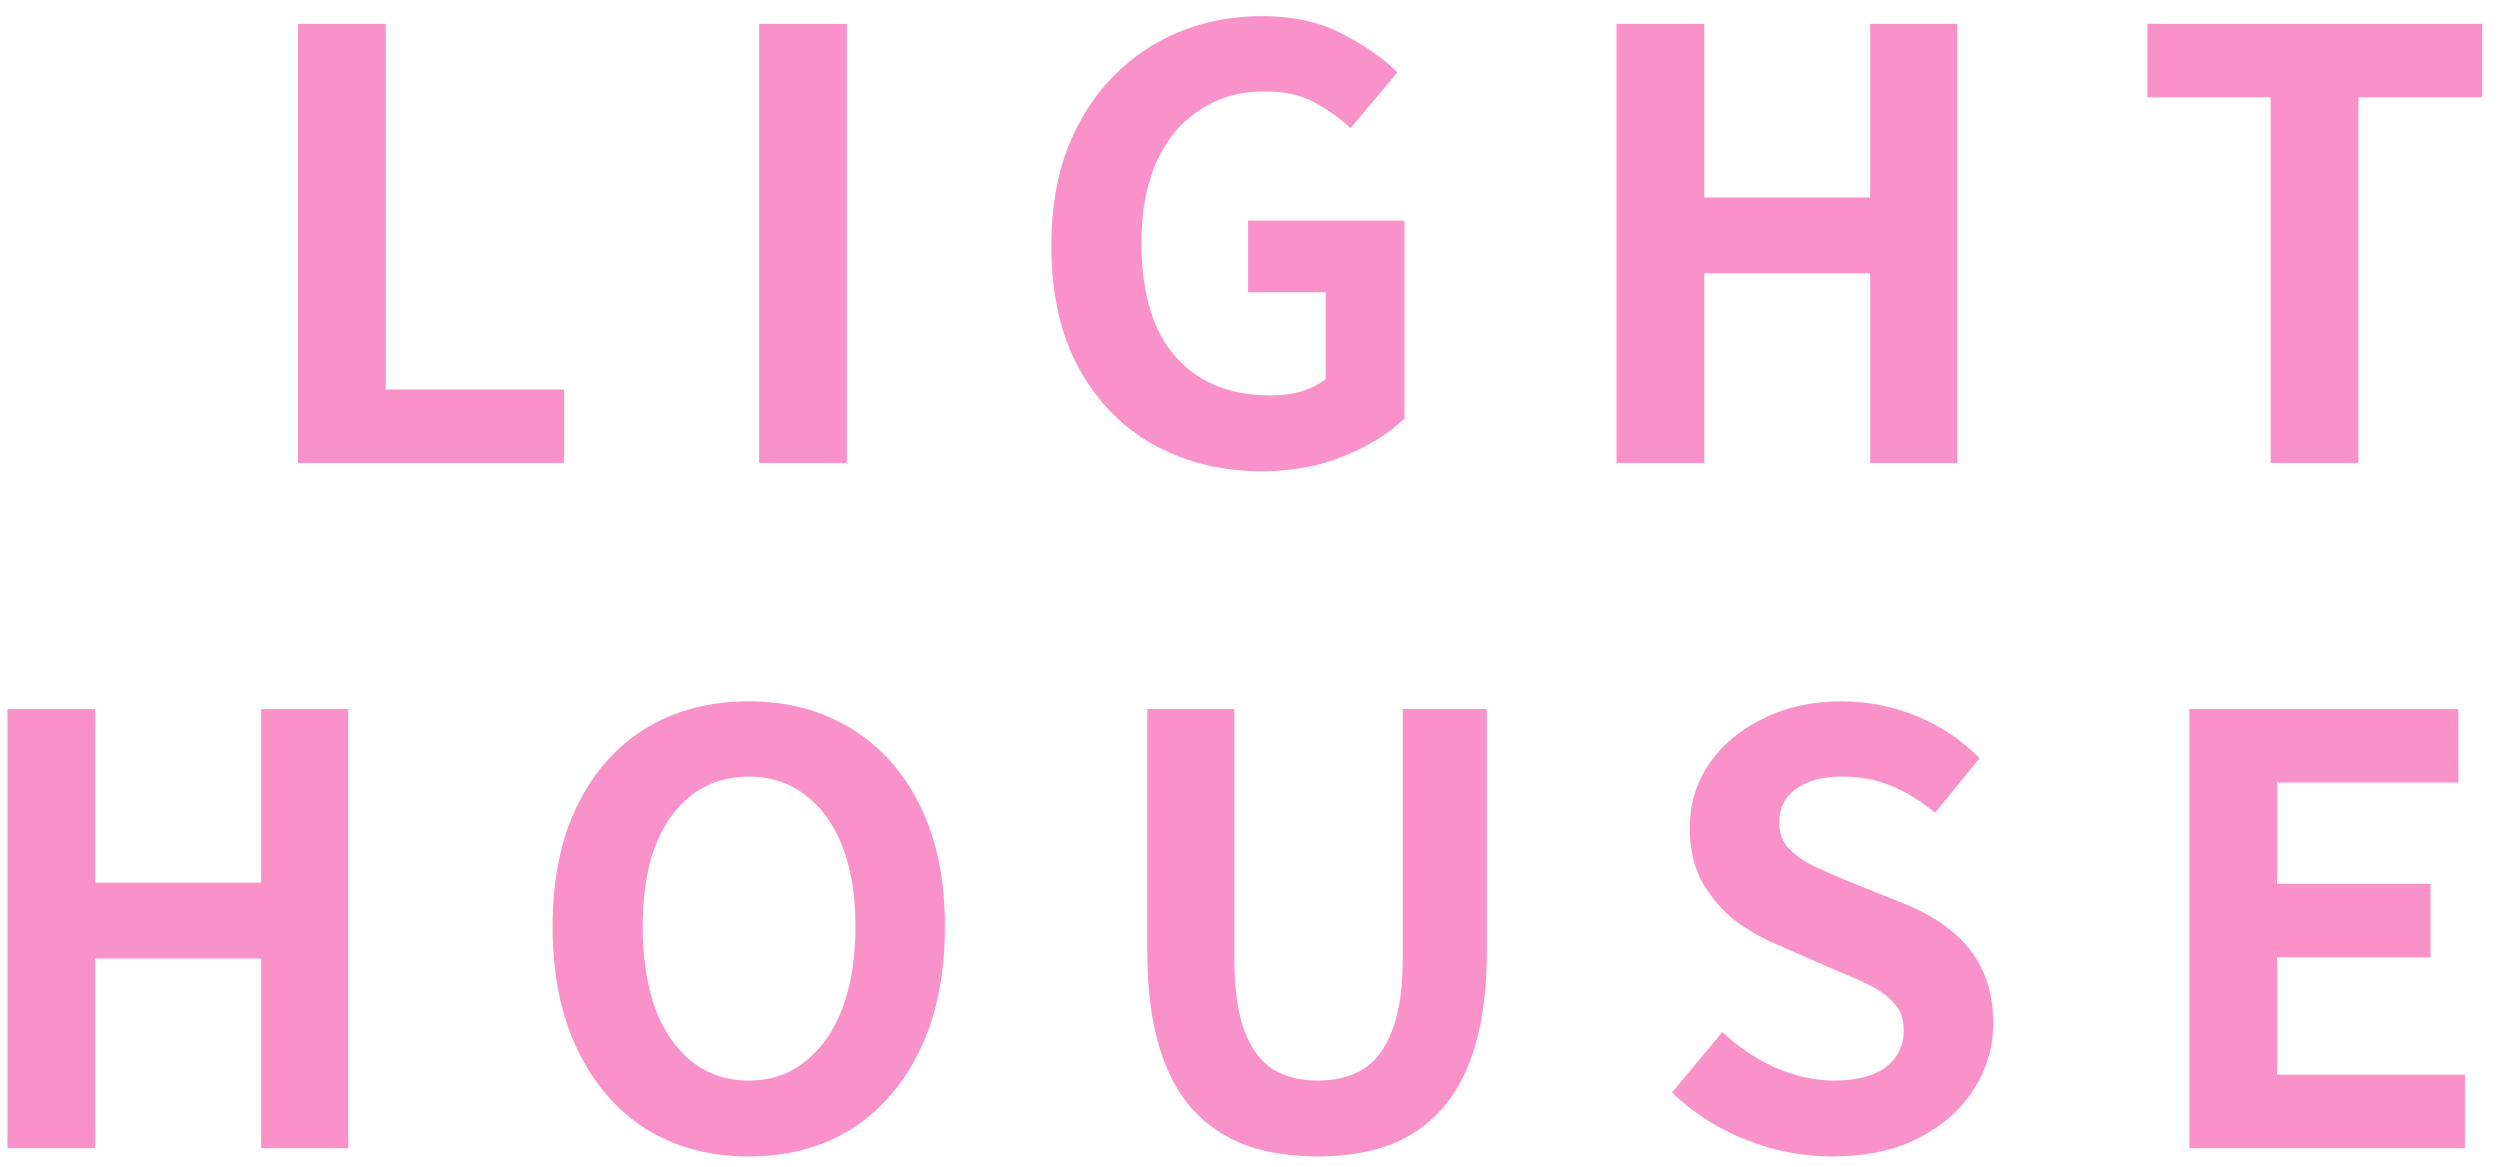 <svg width="135" height="63" viewBox="0 0 135 63" fill="none" xmlns="http://www.w3.org/2000/svg">
<path d="M16.093 25V1.288H20.829V21.032H30.461V25H16.093ZM40.993 25V1.288H45.729V25H40.993ZM68.132 25.448C65.998 25.448 64.068 24.979 62.34 24.04C60.633 23.101 59.278 21.725 58.276 19.912C57.273 18.099 56.772 15.88 56.772 13.256C56.772 11.293 57.06 9.555 57.636 8.04C58.233 6.504 59.054 5.203 60.1 4.136C61.145 3.069 62.35 2.259 63.716 1.704C65.081 1.149 66.553 0.872 68.132 0.872C69.838 0.872 71.289 1.192 72.484 1.832C73.7 2.451 74.692 3.144 75.46 3.912L72.932 6.92C72.334 6.365 71.673 5.896 70.948 5.512C70.244 5.128 69.358 4.936 68.292 4.936C66.969 4.936 65.806 5.267 64.804 5.928C63.801 6.568 63.022 7.496 62.468 8.712C61.913 9.928 61.636 11.389 61.636 13.096C61.636 14.824 61.892 16.307 62.404 17.544C62.937 18.76 63.726 19.699 64.772 20.36C65.817 21.021 67.108 21.352 68.644 21.352C69.22 21.352 69.774 21.277 70.308 21.128C70.841 20.957 71.268 20.733 71.588 20.456V15.784H67.396V11.912H75.844V22.6C75.033 23.389 73.956 24.061 72.612 24.616C71.268 25.171 69.774 25.448 68.132 25.448ZM87.293 25V1.288H92.029V10.664H100.989V1.288H105.693V25H100.989V14.76H92.029V25H87.293ZM122.616 25V5.256H115.96V1.288H134.04V5.256H127.352V25H122.616ZM0.406 62V38.288H5.142V47.664H14.102V38.288H18.806V62H14.102V51.76H5.142V62H0.406ZM40.432 62.448C38.342 62.448 36.496 61.957 34.897 60.976C33.318 59.973 32.081 58.544 31.184 56.688C30.288 54.832 29.84 52.613 29.84 50.032C29.84 47.472 30.288 45.285 31.184 43.472C32.081 41.659 33.318 40.272 34.897 39.312C36.496 38.352 38.342 37.872 40.432 37.872C42.544 37.872 44.39 38.363 45.968 39.344C47.547 40.304 48.785 41.691 49.681 43.504C50.577 45.296 51.025 47.472 51.025 50.032C51.025 52.613 50.577 54.832 49.681 56.688C48.785 58.544 47.547 59.973 45.968 60.976C44.39 61.957 42.544 62.448 40.432 62.448ZM40.432 58.352C41.606 58.352 42.619 58.011 43.472 57.328C44.347 56.645 45.019 55.685 45.489 54.448C45.958 53.189 46.193 51.717 46.193 50.032C46.193 48.347 45.958 46.907 45.489 45.712C45.019 44.496 44.347 43.568 43.472 42.928C42.619 42.267 41.606 41.936 40.432 41.936C39.259 41.936 38.235 42.267 37.361 42.928C36.507 43.568 35.846 44.496 35.377 45.712C34.928 46.907 34.705 48.347 34.705 50.032C34.705 51.717 34.928 53.189 35.377 54.448C35.846 55.685 36.507 56.645 37.361 57.328C38.235 58.011 39.259 58.352 40.432 58.352ZM71.169 62.448C69.698 62.448 68.396 62.245 67.266 61.84C66.135 61.413 65.164 60.752 64.353 59.856C63.564 58.96 62.967 57.808 62.562 56.4C62.156 54.992 61.953 53.307 61.953 51.344V38.288H66.657V51.76C66.657 53.403 66.839 54.704 67.201 55.664C67.564 56.624 68.076 57.317 68.737 57.744C69.42 58.149 70.231 58.352 71.169 58.352C72.108 58.352 72.919 58.149 73.602 57.744C74.284 57.317 74.807 56.624 75.169 55.664C75.553 54.704 75.746 53.403 75.746 51.76V38.288H80.29V51.344C80.29 53.307 80.087 54.992 79.681 56.4C79.276 57.808 78.679 58.96 77.889 59.856C77.1 60.752 76.14 61.413 75.01 61.84C73.879 62.245 72.599 62.448 71.169 62.448ZM98.928 62.448C97.349 62.448 95.802 62.149 94.288 61.552C92.773 60.955 91.44 60.101 90.288 58.992L93.008 55.728C93.84 56.517 94.789 57.157 95.856 57.648C96.944 58.117 98 58.352 99.024 58.352C100.261 58.352 101.2 58.107 101.84 57.616C102.48 57.125 102.8 56.464 102.8 55.632C102.8 55.035 102.64 54.565 102.32 54.224C102.021 53.861 101.605 53.541 101.072 53.264C100.538 52.987 99.92 52.709 99.216 52.432L96.08 51.056C95.29 50.736 94.522 50.309 93.776 49.776C93.05 49.221 92.442 48.528 91.952 47.696C91.482 46.864 91.248 45.872 91.248 44.72C91.248 43.419 91.6 42.256 92.304 41.232C93.008 40.208 93.978 39.397 95.216 38.8C96.453 38.181 97.861 37.872 99.44 37.872C100.848 37.872 102.202 38.139 103.504 38.672C104.805 39.205 105.936 39.963 106.896 40.944L104.496 43.888C103.749 43.269 102.97 42.789 102.16 42.448C101.349 42.107 100.442 41.936 99.44 41.936C98.416 41.936 97.594 42.16 96.976 42.608C96.378 43.035 96.08 43.643 96.08 44.432C96.08 44.987 96.25 45.445 96.592 45.808C96.933 46.171 97.381 46.491 97.936 46.768C98.49 47.024 99.098 47.291 99.76 47.568L102.864 48.816C103.824 49.2 104.656 49.68 105.36 50.256C106.085 50.832 106.64 51.525 107.024 52.336C107.429 53.147 107.632 54.128 107.632 55.28C107.632 56.56 107.28 57.744 106.576 58.832C105.893 59.92 104.901 60.795 103.6 61.456C102.32 62.117 100.762 62.448 98.928 62.448ZM118.224 62V38.288H132.752V42.256H122.96V47.728H131.248V51.696H122.96V58.032H133.104V62H118.224Z" fill="#F992C9"/>
</svg>
